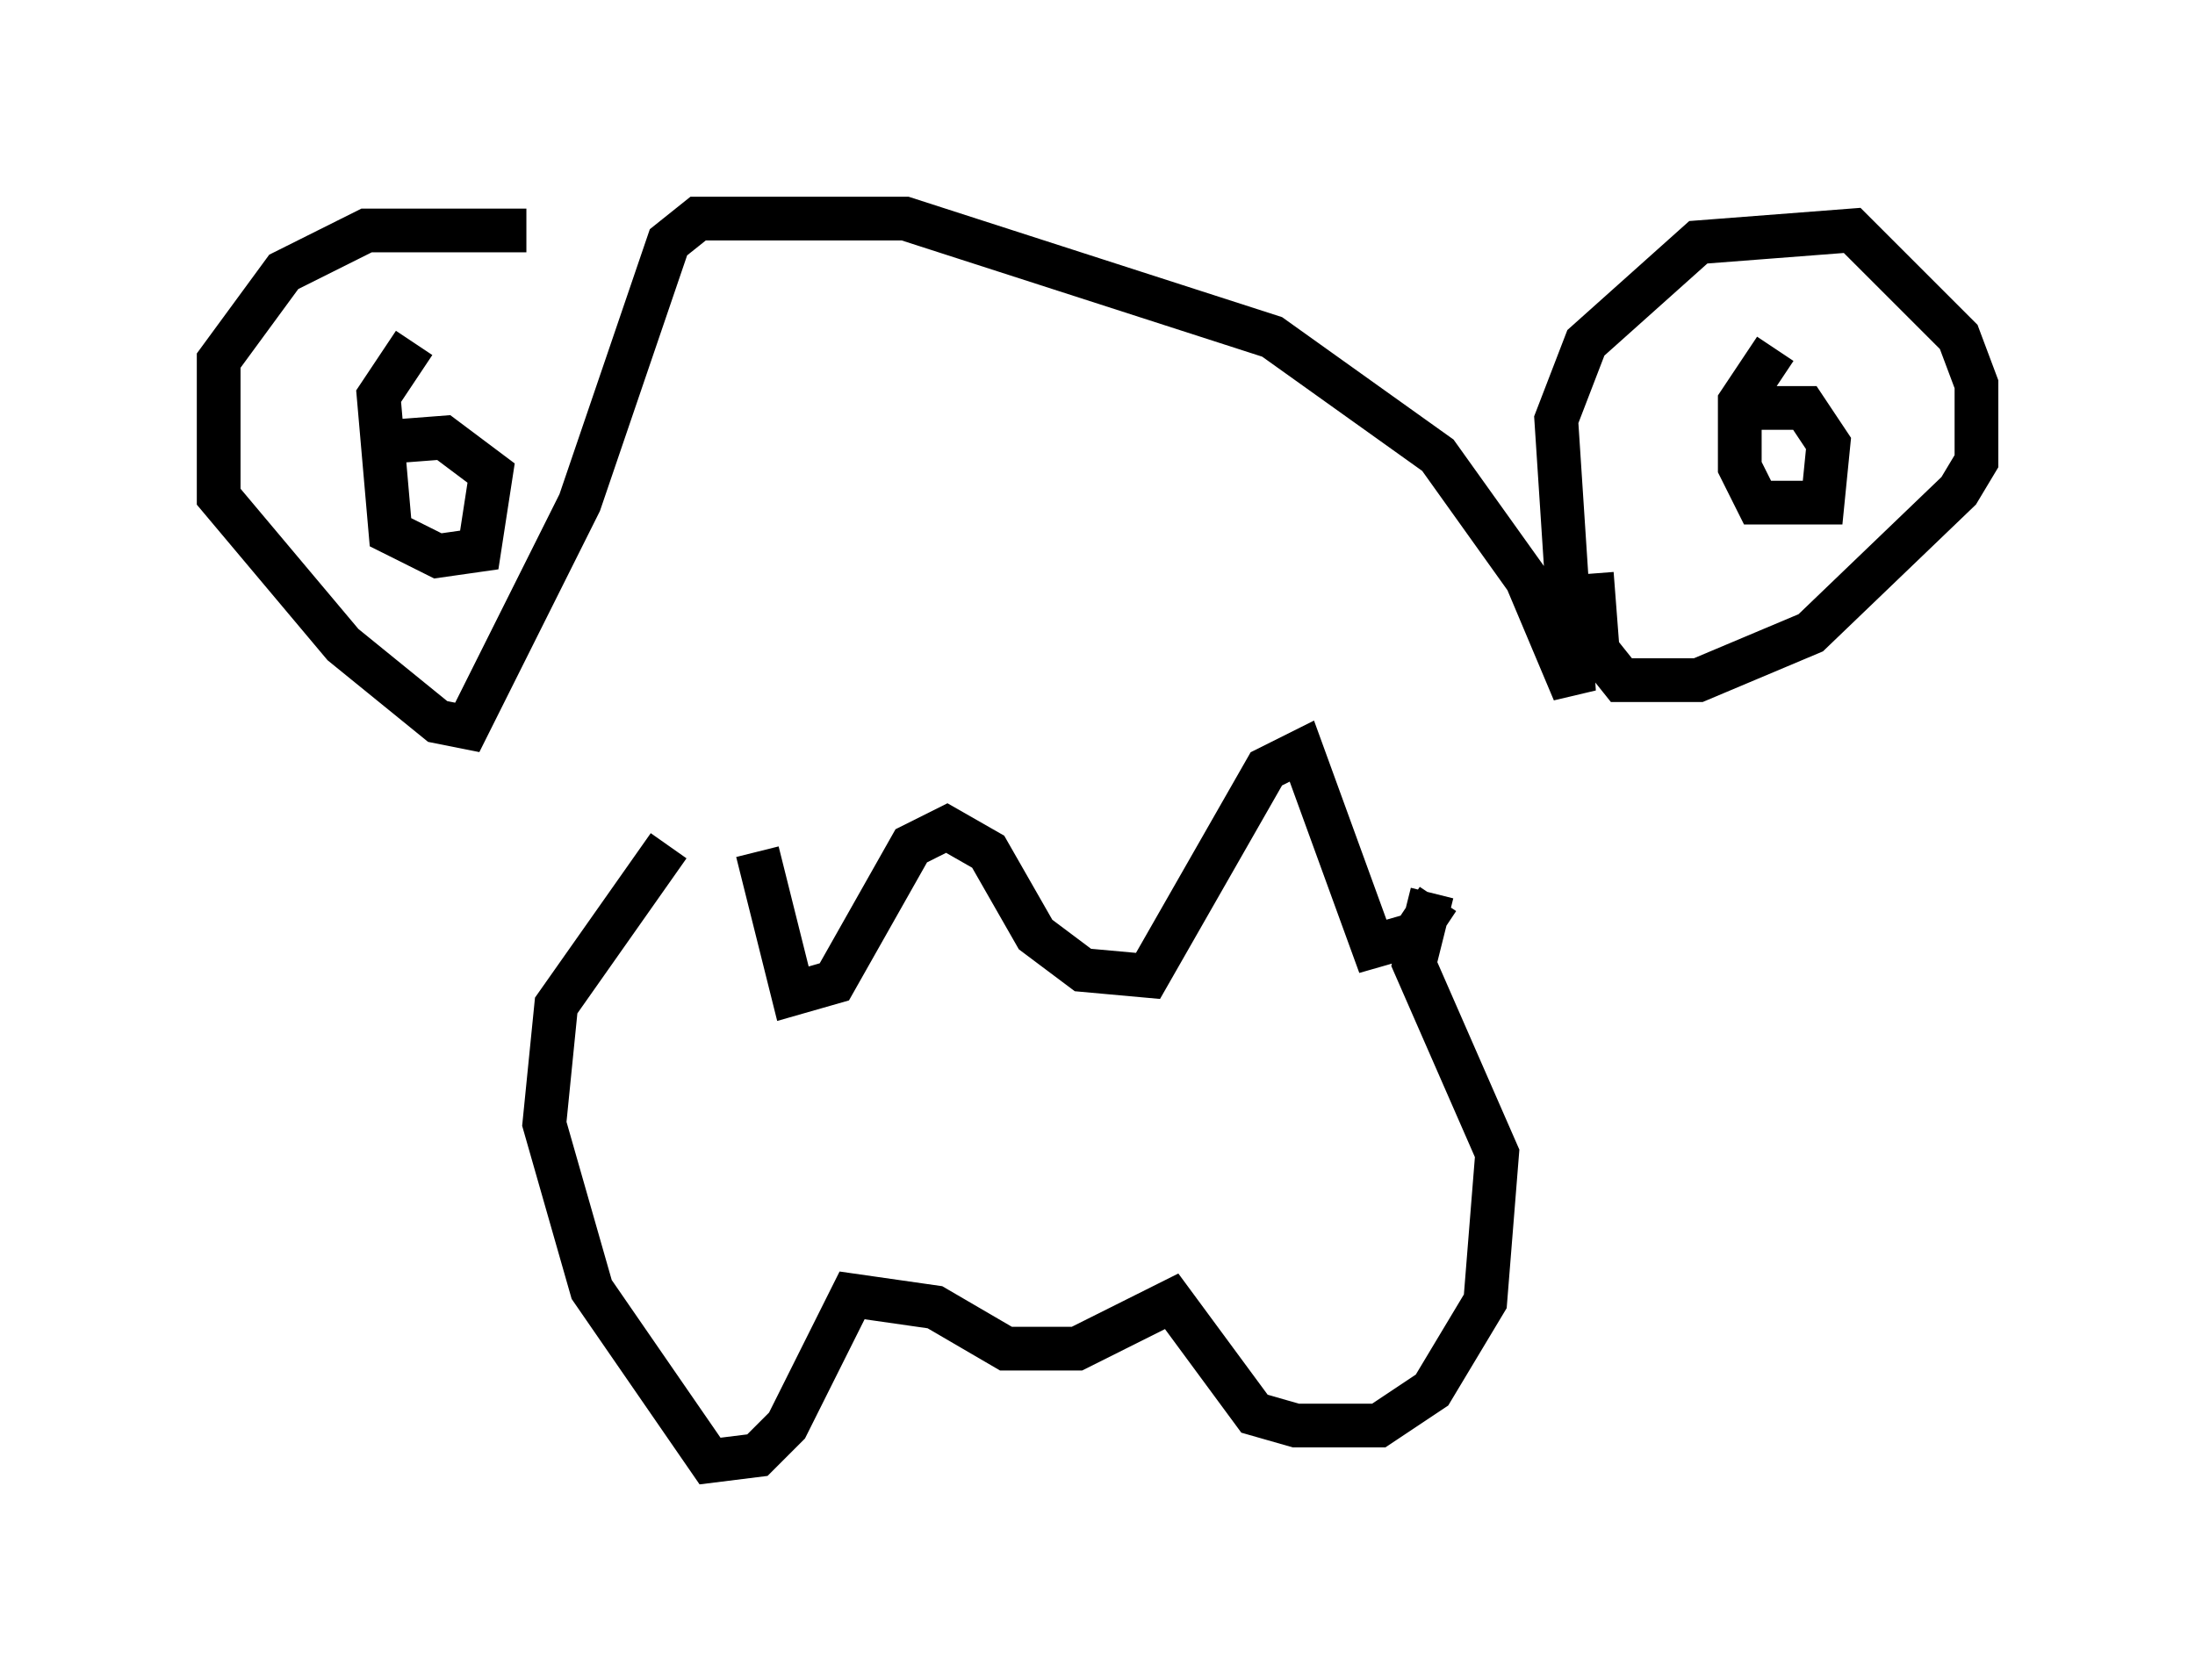 <?xml version="1.0" encoding="utf-8" ?>
<svg baseProfile="full" height="38.416" version="1.1" width="50.189" xmlns="http://www.w3.org/2000/svg" xmlns:ev="http://www.w3.org/2001/xml-events" xmlns:xlink="http://www.w3.org/1999/xlink"><defs /><rect fill="white" height="38.416" width="50.189" x="0" y="0" /><path d="M14.472, 6.218 m-2.436, -0.947 l-3.654, 0.0 -1.894, 0.947 l-1.488, 2.03 0.0, 3.112 l2.842, 3.383 2.165, 1.759 l0.677, 0.135 2.571, -5.142 l2.03, -5.954 0.677, -0.541 l4.736, 0.0 8.39, 2.706 l3.789, 2.706 2.03, 2.842 l1.083, 2.571 -0.406, -6.225 l0.677, -1.759 2.571, -2.3 l3.518, -0.271 2.436, 2.436 l0.406, 1.083 0.0, 1.759 l-0.406, 0.677 -3.383, 3.248 l-2.571, 1.083 -1.759, 0.0 l-0.541, -0.677 -0.135, -1.759 m4.195, -5.142 l-0.812, 1.218 0.0, 1.488 l0.406, 0.812 1.488, 0.0 l0.135, -1.353 -0.541, -0.812 l-1.353, 0.0 m-30.446, -1.488 l-0.812, 1.218 0.271, 3.112 l1.083, 0.541 0.947, -0.135 l0.271, -1.759 -1.083, -0.812 l-1.759, 0.135 m8.931, 9.337 l0.812, 3.248 0.947, -0.271 l1.759, -3.112 0.812, -0.406 l0.947, 0.541 1.083, 1.894 l1.083, 0.812 1.488, 0.135 l2.706, -4.736 0.812, -0.406 l1.624, 4.465 0.947, -0.271 l0.541, -0.812 m-0.135, -0.135 l-0.406, 1.624 1.894, 4.33 l-0.271, 3.383 -1.218, 2.03 l-1.218, 0.812 -1.894, 0.0 l-0.947, -0.271 -1.894, -2.571 l-2.165, 1.083 -1.624, 0.0 l-1.624, -0.947 -1.894, -0.271 l-1.488, 2.977 -0.677, 0.677 l-1.083, 0.135 -2.706, -3.924 l-1.083, -3.789 0.271, -2.706 l2.571, -3.654 " fill="none" stroke="black" stroke-width="1" /></svg>